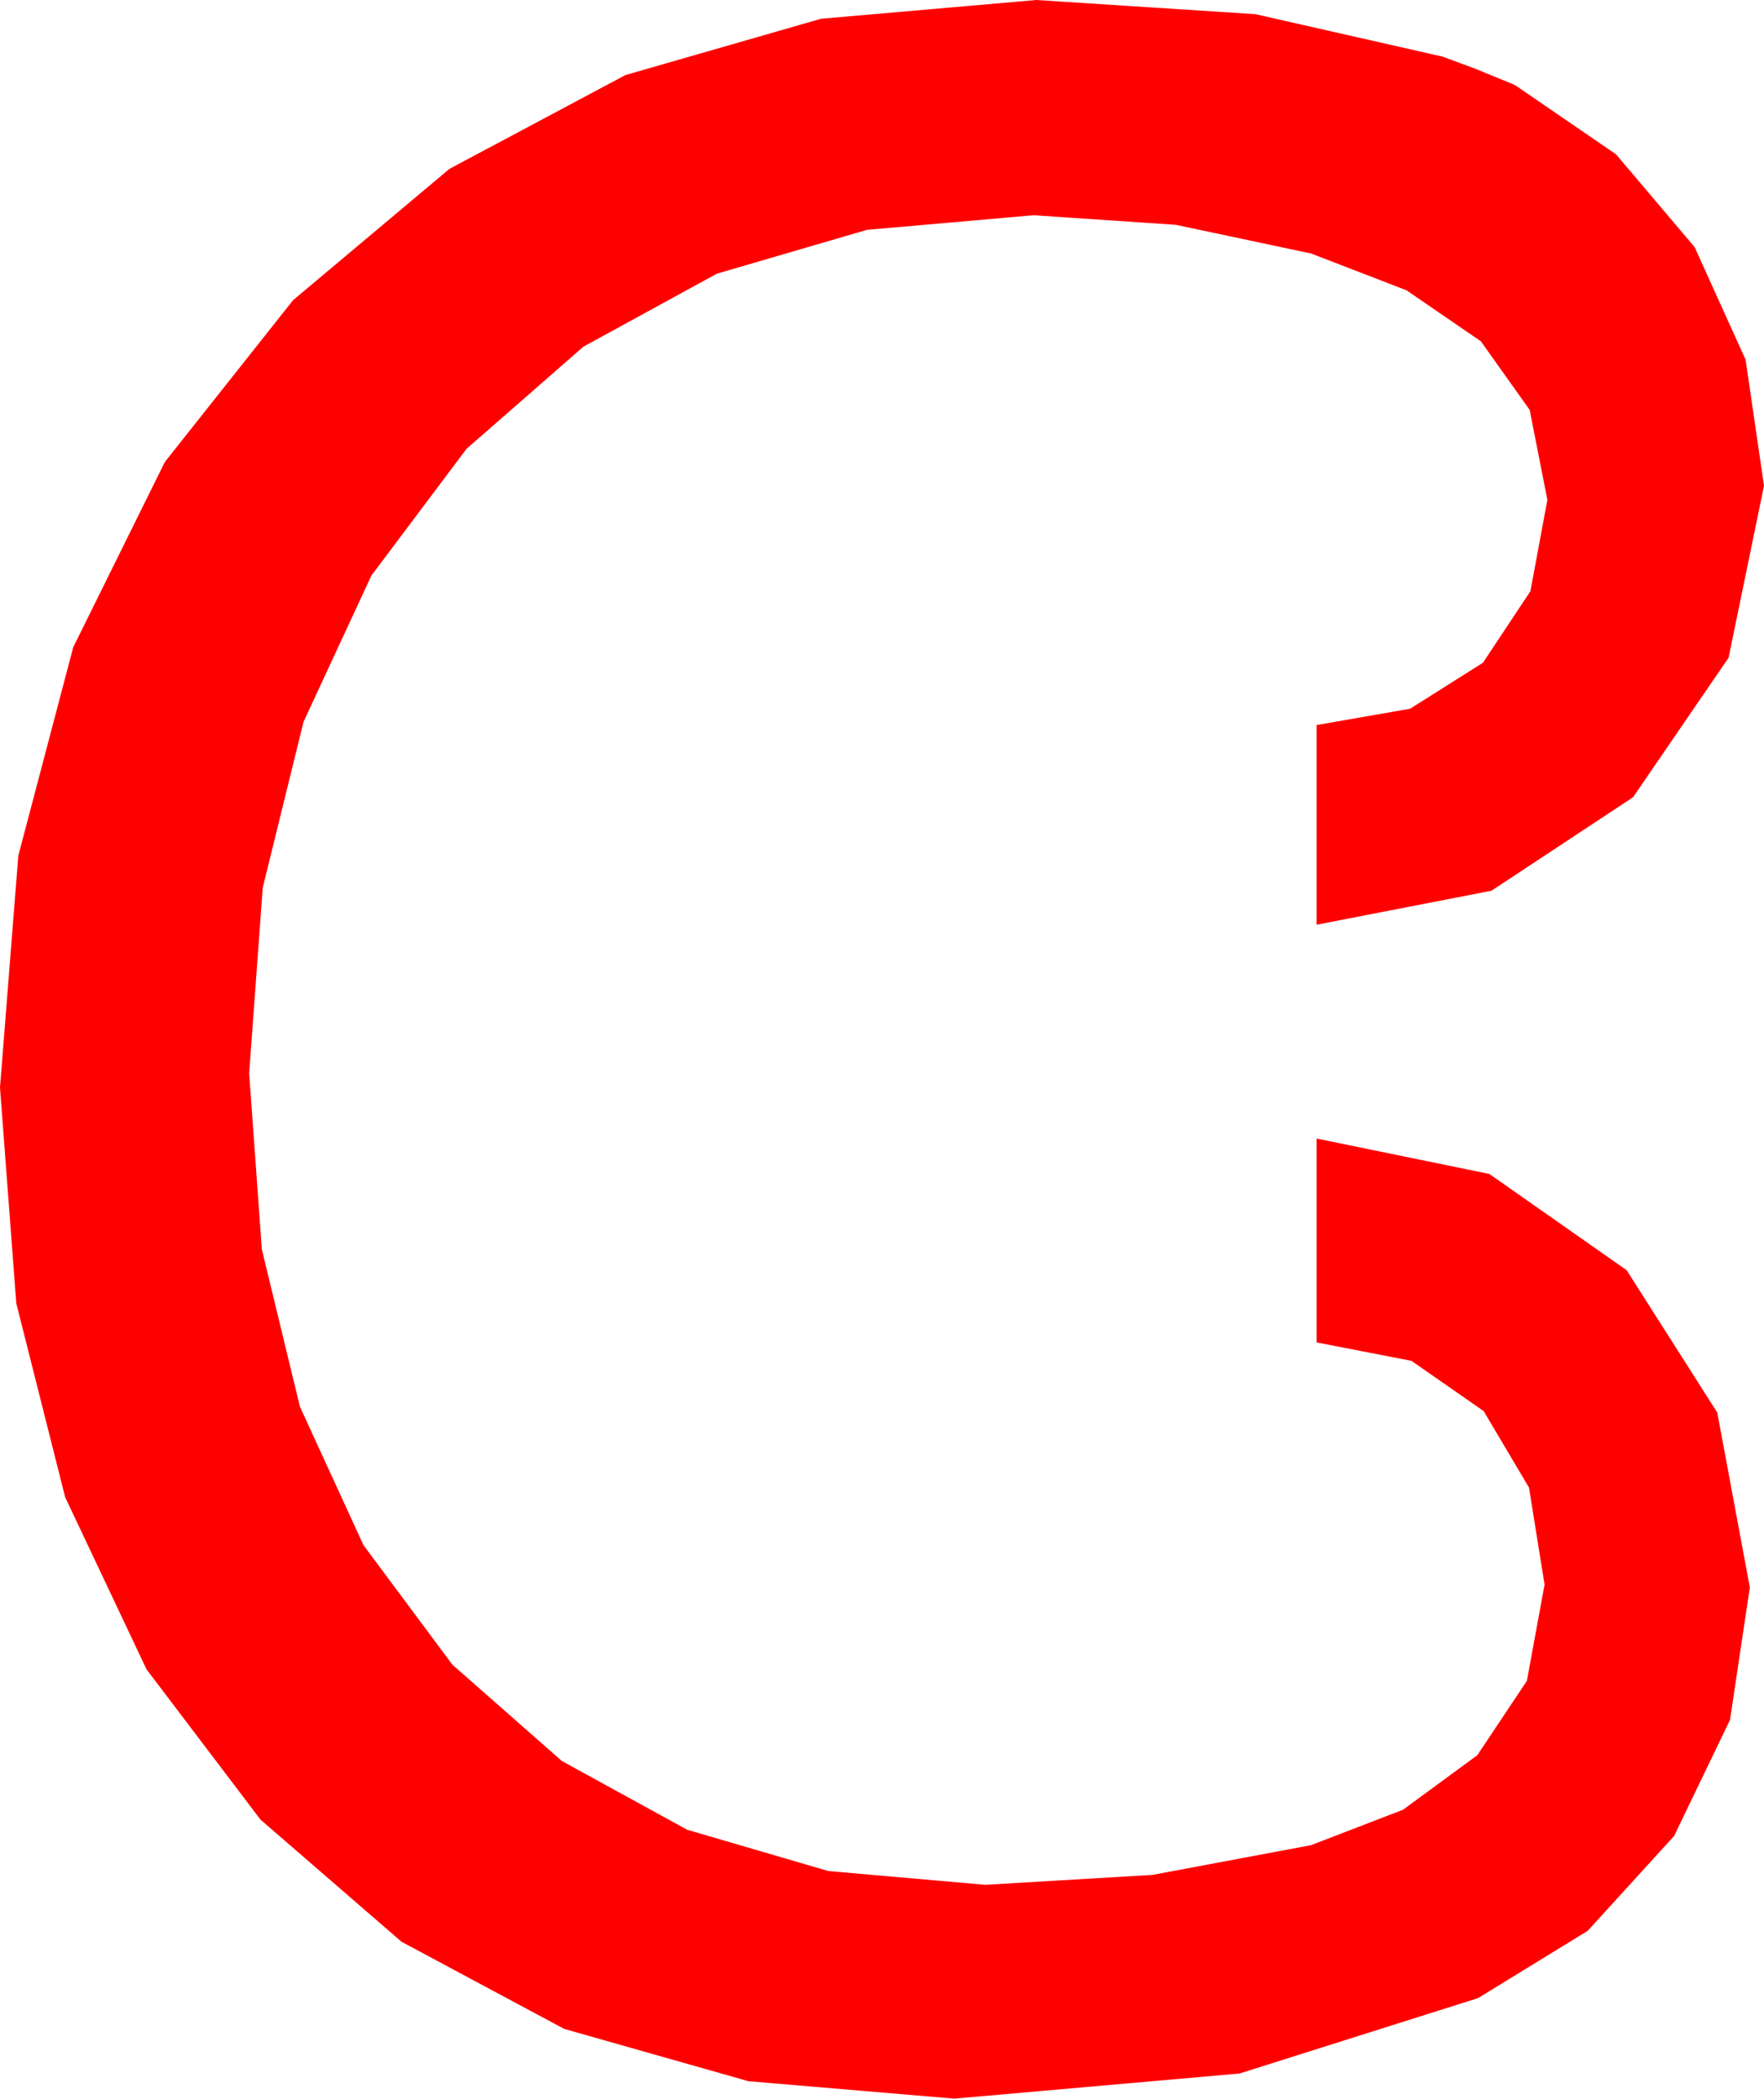 <?xml version="1.0" encoding="utf-8"?>
<!DOCTYPE svg PUBLIC "-//W3C//DTD SVG 1.1//EN" "http://www.w3.org/Graphics/SVG/1.1/DTD/svg11.dtd">
<svg width="36.504" height="43.418" xmlns="http://www.w3.org/2000/svg" xmlns:xlink="http://www.w3.org/1999/xlink" xmlns:xml="http://www.w3.org/XML/1998/namespace" version="1.1">
  <g>
    <g>
      <path style="fill:#FF0000;fill-opacity:1" d="M21.445,0L25.979,0.293 29.854,1.172 30.527,1.421 31.348,1.758 33.442,3.193 35.068,5.112 36.123,7.441 36.504,10.049 35.771,13.608 33.794,16.494 30.864,18.428 27.246,19.131 27.246,15 29.18,14.663 30.688,13.711 31.67,12.231 32.021,10.342 31.655,8.481 30.645,7.061 29.106,6.006 27.129,5.244 24.331,4.651 21.387,4.453 17.94,4.755 14.835,5.662 12.073,7.172 9.653,9.287 7.686,11.907 6.281,14.934 5.437,18.367 5.156,22.207 5.419,25.85 6.207,29.103 7.521,31.966 9.36,34.438 11.626,36.432 14.22,37.855 17.141,38.709 20.391,38.994 23.848,38.789 27.129,38.174 29.033,37.441 30.571,36.313 31.597,34.775 31.963,32.783 31.641,30.776 30.703,29.194 29.209,28.154 27.246,27.773 27.246,23.555 30.82,24.287 33.662,26.279 35.537,29.224 36.211,32.842 35.801,35.581 34.644,37.983 32.856,39.946 30.586,41.338 25.649,42.898 19.746,43.418 15.487,43.057 11.675,41.975 8.309,40.172 5.391,37.646 3.032,34.536 1.348,30.974 0.337,26.962 0,22.5 0.379,17.703 1.516,13.389 3.411,9.558 6.064,6.211 9.3,3.494 12.942,1.553 16.99,0.388 21.445,0z" />
    </g>
  </g>
</svg>